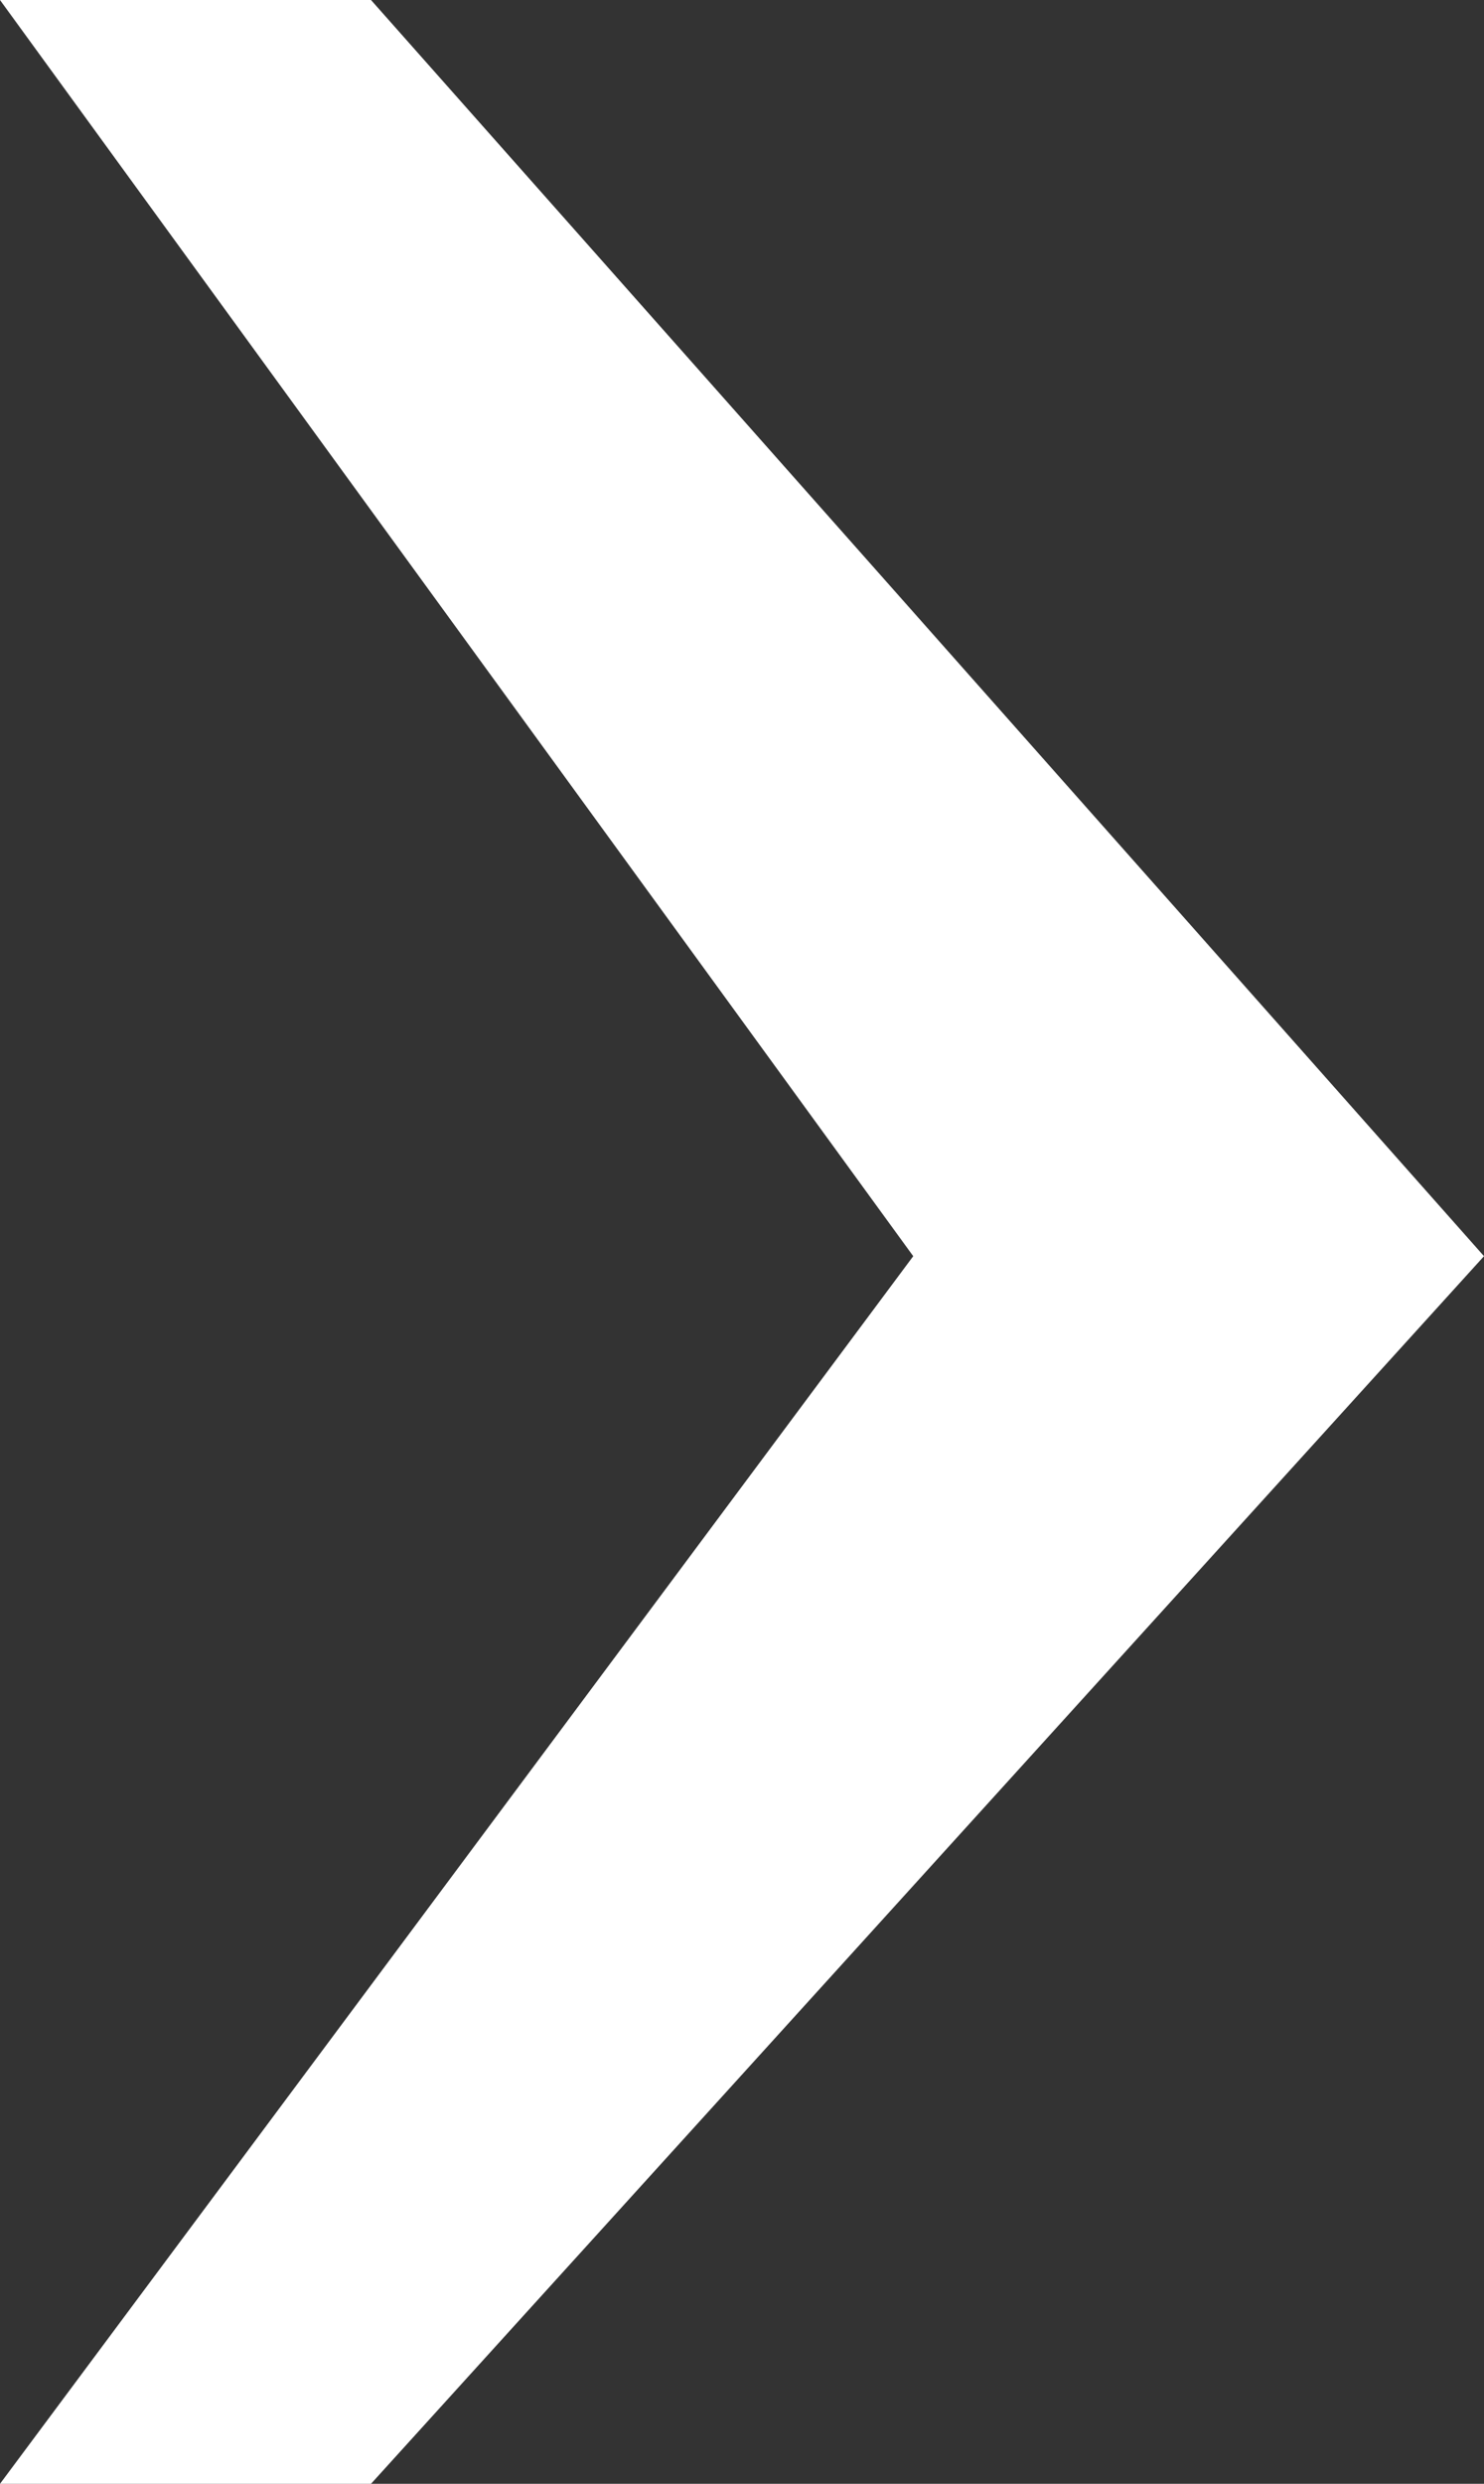 <svg height="8.7" viewBox="0 0 5.2 8.7" width="5.2" xmlns="http://www.w3.org/2000/svg"><rect x="0" y="0" width="5.2" height="8.7" fill="#333333" stroke="none"/><path d="m1.3 0h-1.3l3.2 4.4-3.2 4.3h1.3l3.9-4.3z" fill="#fff"/></svg>